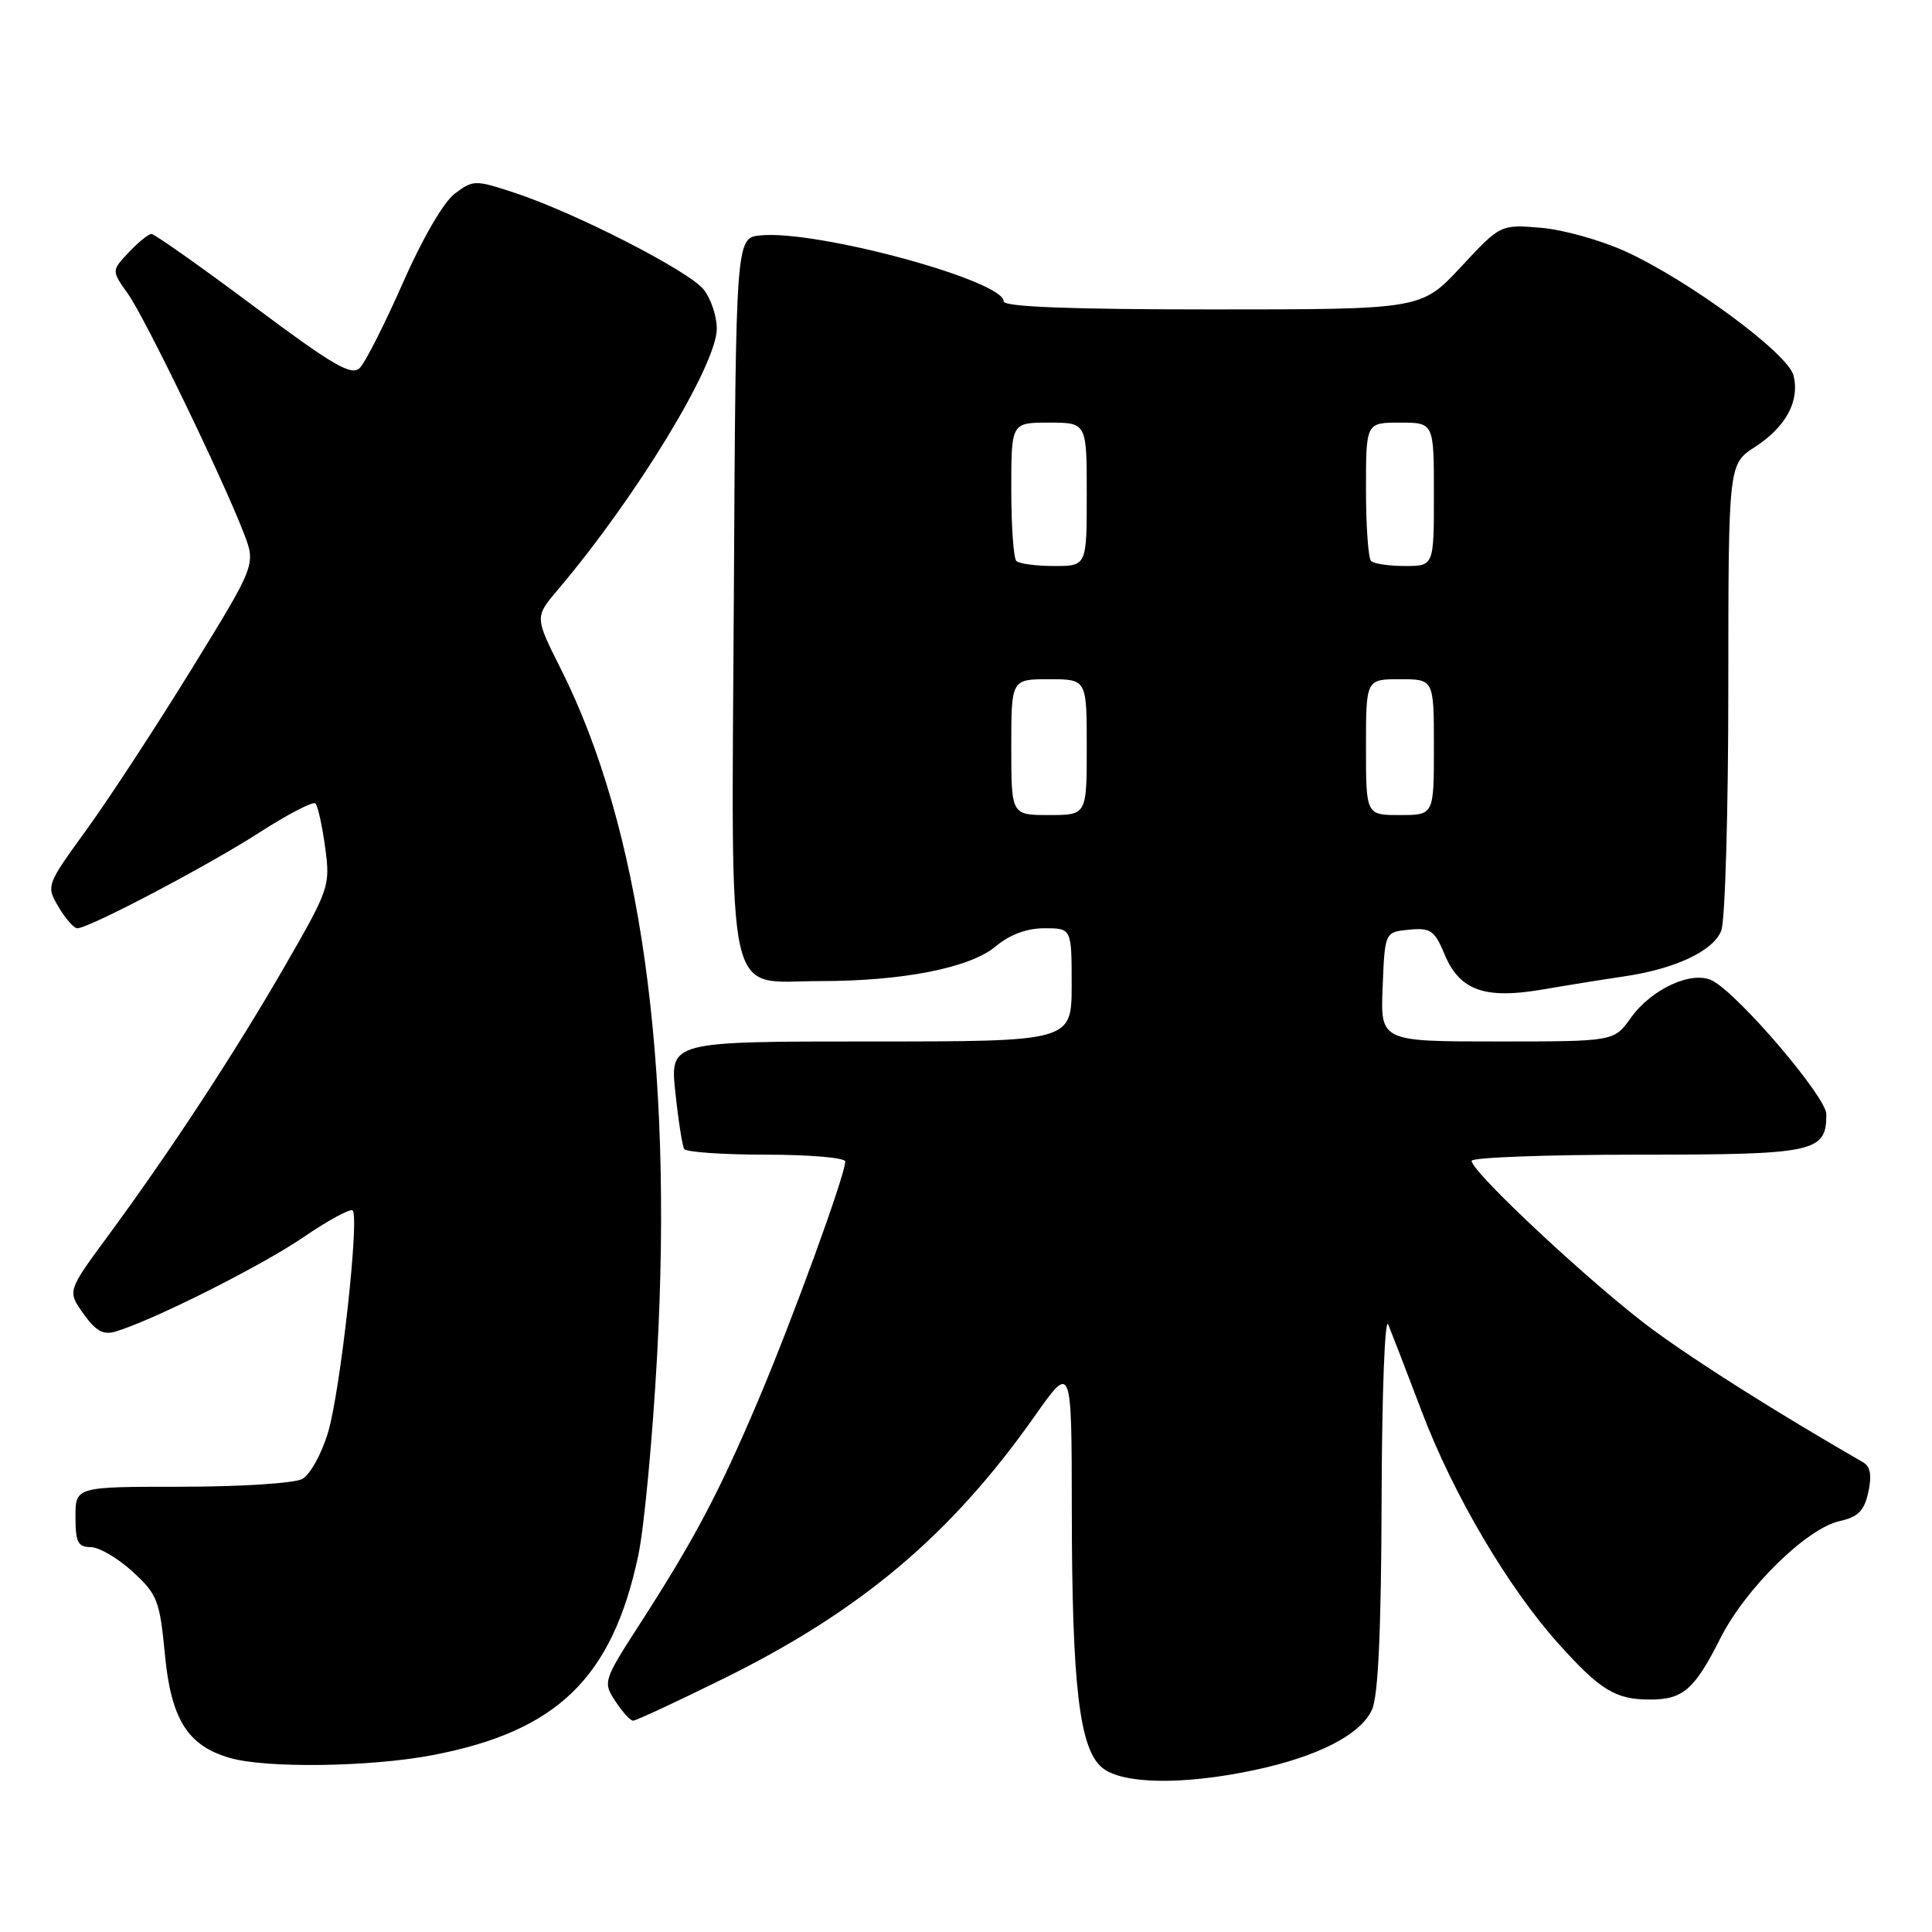 <?xml version="1.0" encoding="UTF-8" standalone="no"?>
<!DOCTYPE svg PUBLIC "-//W3C//DTD SVG 1.1//EN" "http://www.w3.org/Graphics/SVG/1.1/DTD/svg11.dtd" >
<svg xmlns="http://www.w3.org/2000/svg" xmlns:xlink="http://www.w3.org/1999/xlink" version="1.1" viewBox="0 0 256 256">
 <g >
 <path fill="currentColor"
d=" M 166.14 234.56 C 174.64 232.76 180.29 229.86 181.80 226.53 C 182.62 224.73 183.02 216.01 183.07 198.70 C 183.11 184.64 183.50 174.38 183.95 175.50 C 184.40 176.60 186.41 181.81 188.41 187.08 C 192.60 198.11 199.84 210.38 206.57 217.87 C 212.07 223.98 214.07 225.20 218.65 225.20 C 223.02 225.20 224.53 223.88 227.98 217.04 C 231.31 210.45 239.40 202.51 243.77 201.55 C 246.21 201.01 247.02 200.20 247.56 197.72 C 248.05 195.50 247.84 194.33 246.88 193.77 C 235.35 187.12 225.07 180.63 219.00 176.18 C 211.39 170.59 195.00 155.33 195.00 153.82 C 195.00 153.37 204.87 153.00 216.93 153.00 C 240.56 153.00 242.00 152.69 242.00 147.64 C 242.00 145.37 230.49 131.87 226.93 129.96 C 224.27 128.54 218.85 131.00 216.08 134.89 C 213.86 138.00 213.86 138.00 198.39 138.00 C 182.91 138.00 182.91 138.00 183.21 130.75 C 183.50 123.50 183.50 123.50 186.71 123.19 C 189.56 122.91 190.09 123.28 191.41 126.45 C 193.42 131.26 196.73 132.44 204.49 131.10 C 207.80 130.53 212.53 129.77 215.00 129.41 C 221.95 128.41 227.04 126.02 228.08 123.30 C 228.59 121.96 229.01 107.51 229.01 91.18 C 229.02 61.50 229.02 61.50 232.55 59.22 C 236.65 56.56 238.50 53.13 237.65 49.75 C 236.92 46.84 223.87 37.21 215.42 33.33 C 212.16 31.84 207.10 30.42 204.16 30.18 C 198.82 29.74 198.82 29.74 193.58 35.37 C 188.34 41.00 188.34 41.00 160.67 41.00 C 141.91 41.00 133.00 40.66 133.00 39.94 C 133.00 37.17 108.30 30.46 100.77 31.19 C 97.50 31.50 97.50 31.50 97.24 78.74 C 96.93 134.41 95.95 130.00 108.67 130.00 C 119.68 130.00 128.56 128.24 131.95 125.39 C 133.79 123.84 136.05 123.00 138.39 123.00 C 142.00 123.00 142.00 123.00 142.00 130.50 C 142.00 138.00 142.00 138.00 115.38 138.00 C 88.77 138.00 88.77 138.00 89.49 144.75 C 89.88 148.46 90.41 151.84 90.66 152.25 C 90.91 152.66 95.82 153.00 101.56 153.00 C 107.30 153.00 112.00 153.41 112.00 153.90 C 112.00 155.68 104.93 175.07 100.41 185.69 C 95.24 197.87 91.95 204.07 84.79 215.17 C 79.93 222.71 79.88 222.89 81.54 225.42 C 82.47 226.84 83.53 228.00 83.89 228.00 C 84.26 228.00 89.56 225.54 95.68 222.52 C 114.01 213.51 126.03 203.38 137.14 187.59 C 142.00 180.69 142.00 180.69 142.02 200.09 C 142.04 223.46 143.03 231.78 146.07 234.25 C 148.74 236.42 156.76 236.55 166.14 234.56 Z  M 57.34 232.56 C 73.84 229.40 81.11 222.35 84.57 206.13 C 85.35 202.48 86.47 190.56 87.07 179.64 C 89.20 140.56 84.87 109.63 74.31 88.63 C 70.85 81.75 70.85 81.75 73.93 78.13 C 84.32 65.87 95.01 48.29 94.98 43.52 C 94.97 41.86 94.18 39.53 93.23 38.35 C 91.25 35.88 76.10 28.13 68.14 25.53 C 62.98 23.83 62.70 23.83 60.28 25.64 C 58.80 26.74 55.97 31.60 53.39 37.47 C 50.98 42.94 48.41 48.01 47.68 48.75 C 46.58 49.85 44.20 48.47 33.58 40.54 C 26.55 35.29 20.47 31.00 20.07 31.00 C 19.67 31.00 18.32 32.10 17.06 33.44 C 14.77 35.87 14.77 35.87 16.96 38.94 C 19.22 42.12 29.52 63.40 32.31 70.66 C 33.91 74.81 33.91 74.81 25.39 88.65 C 20.70 96.26 14.45 105.83 11.48 109.92 C 6.12 117.32 6.10 117.36 7.76 120.18 C 8.68 121.73 9.79 123.00 10.24 123.00 C 11.79 123.00 27.55 114.71 34.36 110.32 C 38.14 107.89 41.48 106.15 41.79 106.46 C 42.11 106.77 42.69 109.38 43.08 112.26 C 43.78 117.37 43.65 117.76 37.75 128.00 C 31.10 139.53 22.58 152.53 14.29 163.79 C 8.92 171.08 8.92 171.08 11.06 174.08 C 12.70 176.38 13.69 176.93 15.34 176.43 C 20.31 174.94 34.64 167.74 40.20 163.94 C 43.49 161.69 46.43 160.10 46.73 160.39 C 47.65 161.32 45.11 184.27 43.48 189.76 C 42.61 192.67 41.09 195.41 40.03 195.98 C 38.99 196.54 31.80 197.00 24.07 197.00 C 10.00 197.00 10.00 197.00 10.00 201.00 C 10.00 204.34 10.33 205.00 12.01 205.00 C 13.12 205.00 15.62 206.46 17.57 208.25 C 20.85 211.26 21.17 212.07 21.85 219.22 C 22.67 227.82 24.86 231.31 30.44 232.93 C 35.25 234.33 49.10 234.14 57.34 232.56 Z  M 134.00 99.00 C 134.00 90.00 134.00 90.00 139.00 90.00 C 144.00 90.00 144.00 90.00 144.00 99.00 C 144.00 108.00 144.00 108.00 139.00 108.00 C 134.00 108.00 134.00 108.00 134.00 99.00 Z  M 181.00 99.00 C 181.00 90.00 181.00 90.00 185.50 90.00 C 190.00 90.00 190.00 90.00 190.00 99.00 C 190.00 108.00 190.00 108.00 185.50 108.00 C 181.00 108.00 181.00 108.00 181.00 99.00 Z  M 134.67 74.33 C 134.30 73.97 134.00 69.69 134.00 64.83 C 134.00 56.00 134.00 56.00 139.00 56.00 C 144.00 56.00 144.00 56.00 144.00 65.50 C 144.00 75.00 144.00 75.00 139.67 75.00 C 137.28 75.00 135.03 74.70 134.67 74.33 Z  M 181.67 74.33 C 181.30 73.97 181.00 69.69 181.00 64.83 C 181.00 56.00 181.00 56.00 185.50 56.00 C 190.00 56.00 190.00 56.00 190.00 65.50 C 190.00 75.00 190.00 75.00 186.17 75.00 C 184.06 75.00 182.03 74.70 181.67 74.33 Z "/>
</g>
</svg>